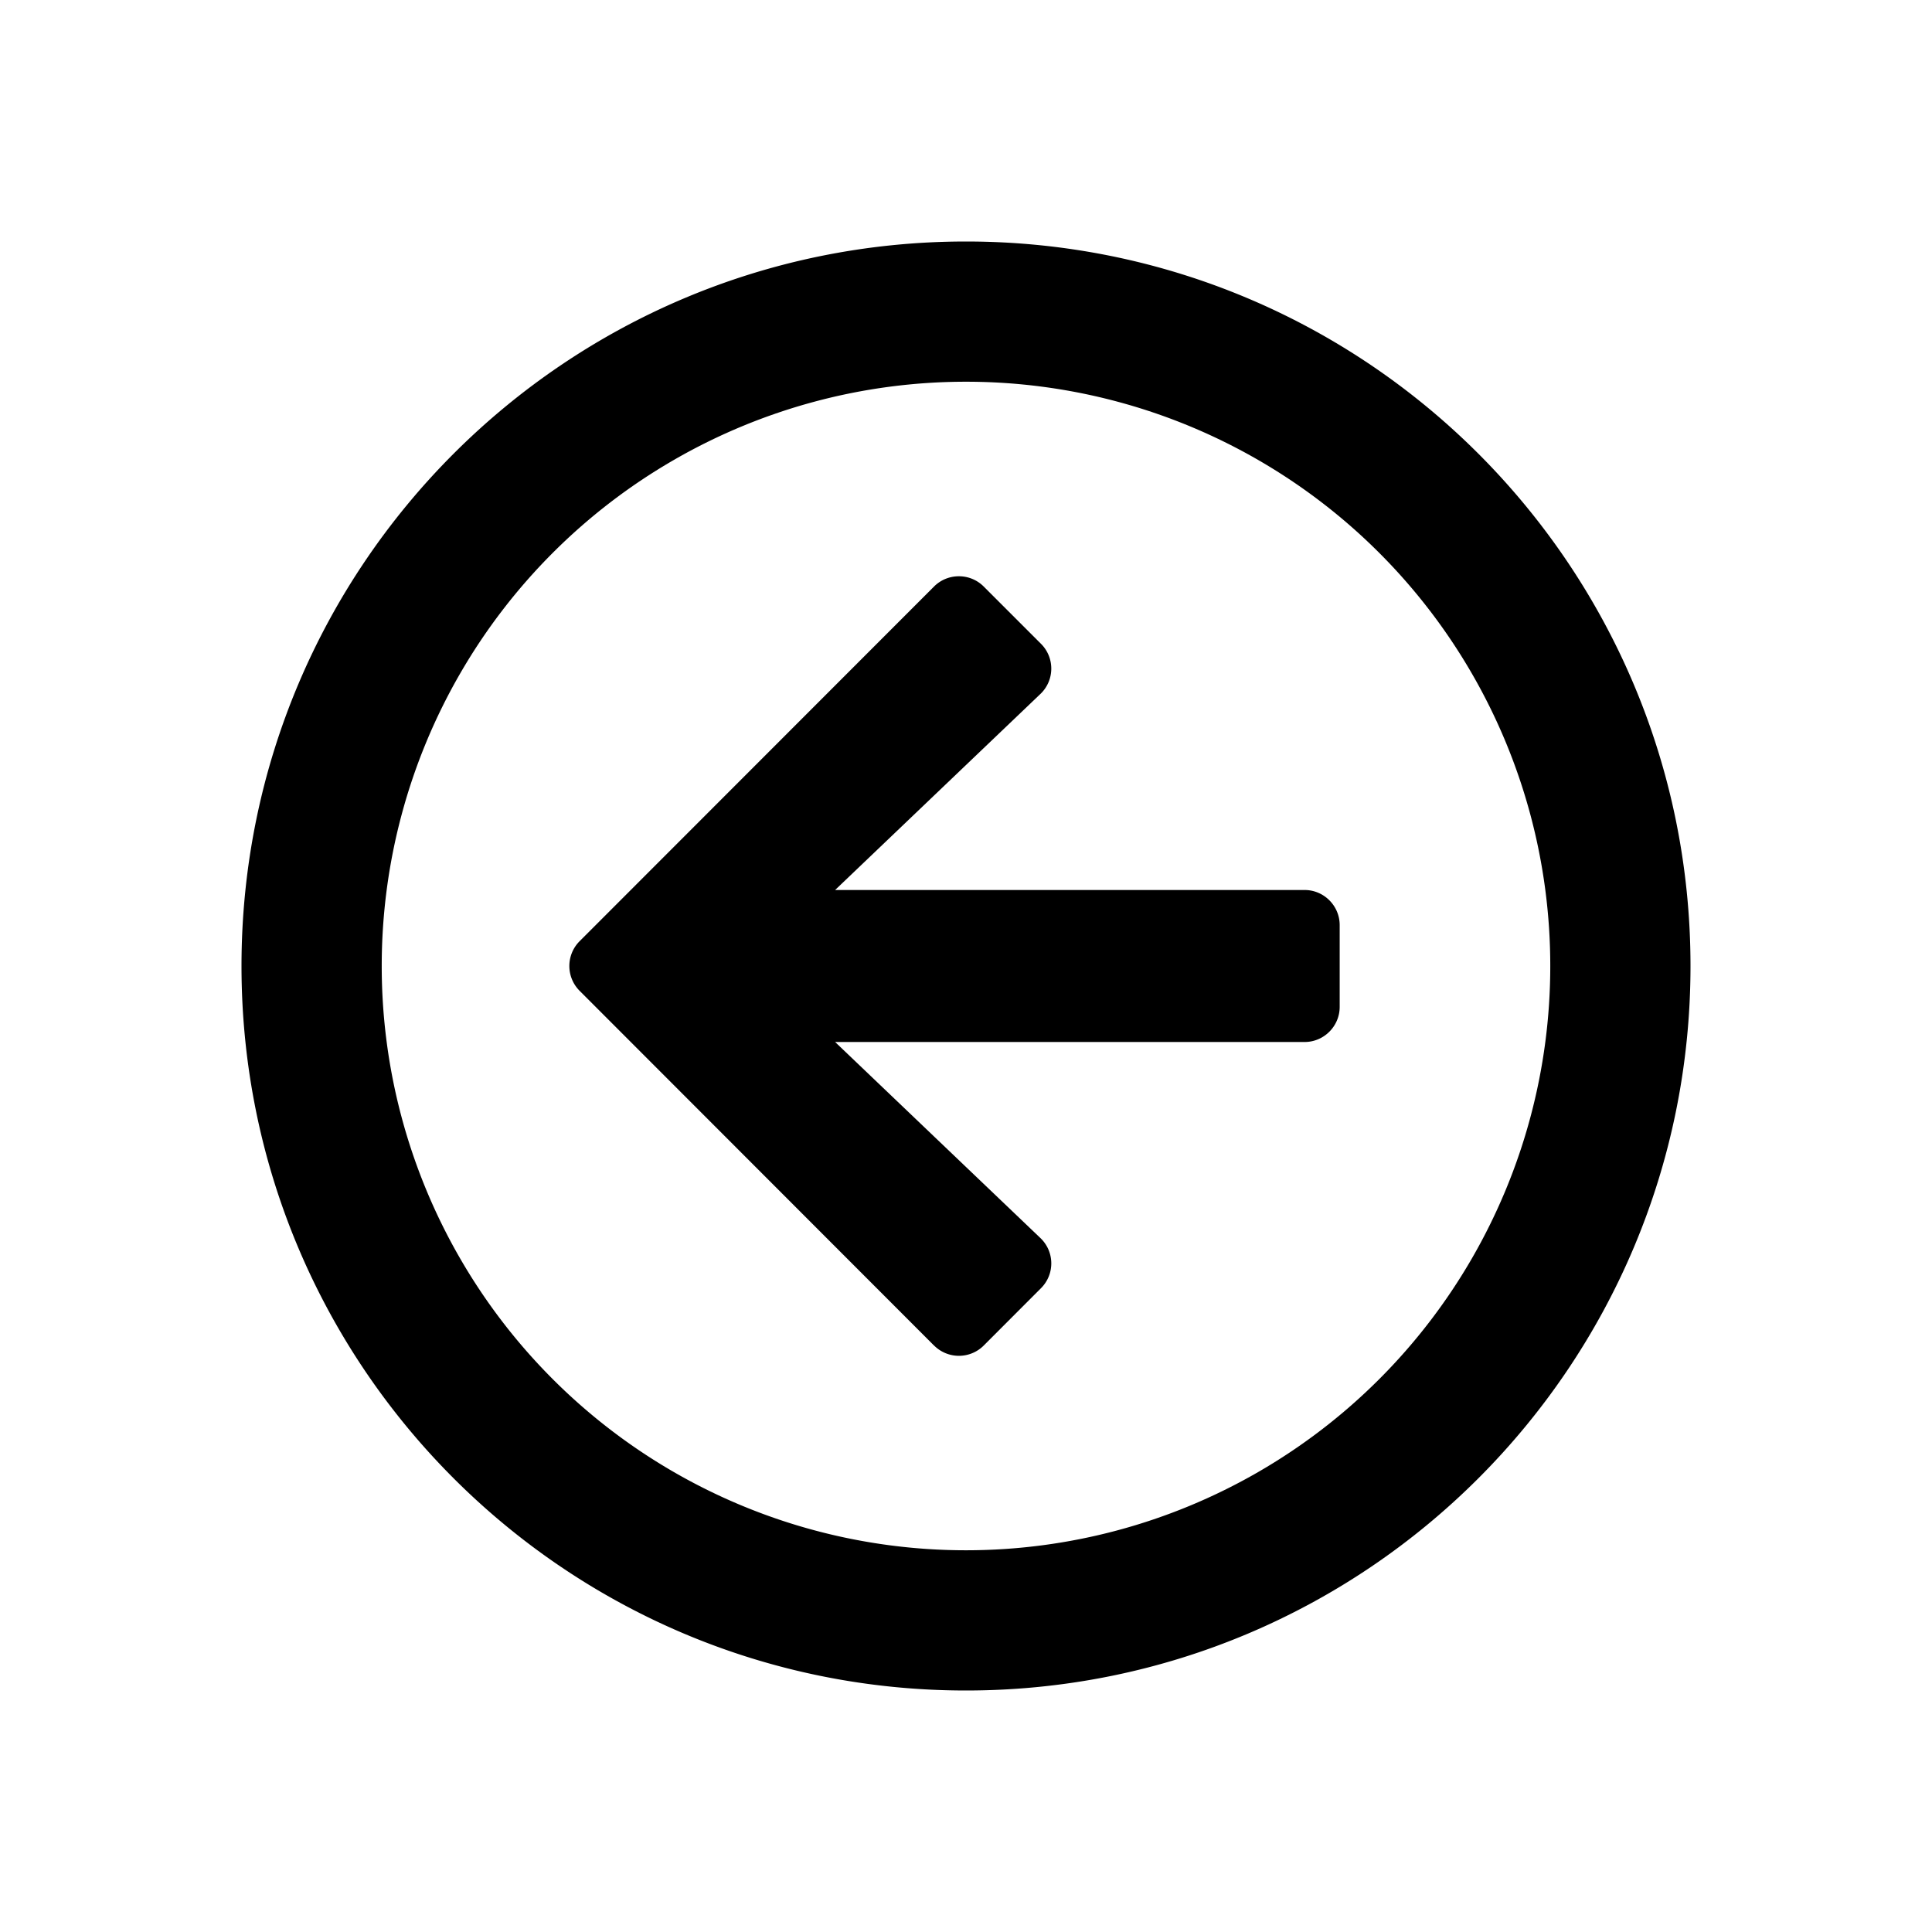 <svg width="24" height="24" xmlns="http://www.w3.org/2000/svg"><path d="M21 12c0-4.972-4.028-9-9-9s-9 4.028-9 9 4.028 9 9 9 9-4.028 9-9zM4.742 12A7.256 7.256 0 0 1 12 4.742 7.256 7.256 0 0 1 19.258 12 7.256 7.256 0 0 1 12 19.258 7.256 7.256 0 0 1 4.742 12zm6.86 4.714L7.2 12.308a.436.436 0 0 1 0-.616l4.403-4.406c.17-.17.447-.17.617 0l.711.711a.435.435 0 0 1-.007.624l-2.55 2.435h5.833c.239 0 .435.196.435.436v1.016c0 .24-.196.436-.435.436h-5.833l2.55 2.435c.178.17.181.45.007.624l-.71.711a.436.436 0 0 1-.618 0z"/></svg>